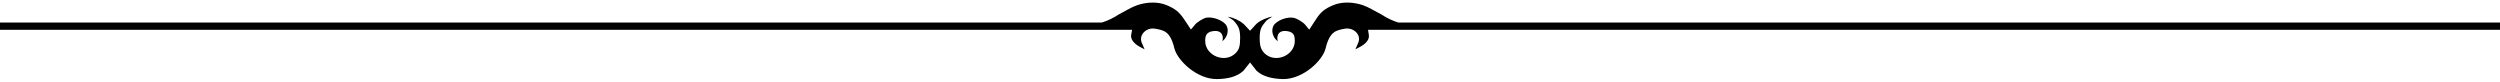 <?xml version="1.0" standalone="no"?>
<!DOCTYPE svg PUBLIC "-//W3C//DTD SVG 20010904//EN" "http://www.w3.org/TR/2001/REC-SVG-20010904/DTD/svg10.dtd">
<!-- Created using Krita: https://krita.org -->
<svg xmlns="http://www.w3.org/2000/svg" 
    xmlns:xlink="http://www.w3.org/1999/xlink"
    xmlns:krita="http://krita.org/namespaces/svg/krita"
    xmlns:sodipodi="http://sodipodi.sourceforge.net/DTD/sodipodi-0.dtd"
    width="117.6pt"
    height="3.84pt"
    viewBox="0 0 117.6 3.84">
<defs/>
<g id="39366842-55c1-4668-ae07-0e061e674e57" transform="matrix(0.24 0 0 0.24 129.6 129.6)" fill="none">
  <rect id="shape0" transform="translate(-540, -540)" display="none" fill="#ffffff" stroke-opacity="0" stroke="#000000" stroke-width="0" stroke-linecap="square" stroke-linejoin="bevel" width="1080" height="1080"/>
 </g><g id="29ce9744-40c8-4a8b-8c94-f5d895f93502" transform="matrix(0.24 0 0 0.24 129.6 129.6)" fill="none"/><g id="group0" transform="matrix(nan nan nan nan nan nan)" fill="none">
  <g id="group1" transform="matrix(nan nan nan nan nan nan)" fill="none"/>
 </g><g id="group2" transform="matrix(nan nan nan nan nan nan)" fill="none">
  <g id="group3" transform="matrix(nan nan nan nan nan nan)" fill="none"/>
 </g><g id="group4" transform="matrix(0.754 0 0 0.745 58.796 1.917)" fill="none">
  <path id="shape1" transform="translate(-77.98, -2.411)" fill="#000000" stroke-opacity="0" stroke="#000000" stroke-width="0" stroke-linecap="square" stroke-linejoin="bevel" d="M71.9 0.001C71.58 0.001 71.26 0.061 70.96 0.161C70.61 0.281 70.26 0.501 69.78 0.761C69.459 0.976 69.109 1.145 68.74 1.261L0 1.261L0 1.721L70.63 1.721L70.57 2.051C70.53 2.311 70.74 2.531 70.89 2.651C71.04 2.771 71.41 2.951 71.41 2.951L71.23 2.531C71.03 2.031 71.53 1.551 72.07 1.651C72.61 1.751 73.01 1.801 73.27 2.901C73.47 3.671 74.68 4.841 75.92 4.831C76.61 4.821 77.17 4.681 77.57 4.311L77.99 3.781L78.4 4.311C78.8 4.681 79.37 4.811 80.05 4.831C81.29 4.841 82.51 3.671 82.7 2.901C82.96 1.801 83.37 1.751 83.9 1.651C84.44 1.551 84.95 2.031 84.74 2.531L84.56 2.951C84.56 2.951 84.93 2.771 85.08 2.651C85.24 2.531 85.44 2.311 85.4 2.051L85.35 1.721L155.97 1.721L155.97 1.261L87.24 1.261C86.871 1.145 86.521 0.976 86.2 0.761C85.72 0.501 85.36 0.281 85.02 0.161C84.42 -0.039 83.72 -0.069 83.19 0.161C82.66 0.381 82.41 0.571 82.08 1.091L81.68 1.711L81.43 1.401C81.29 1.231 80.93 1.021 80.75 0.971C80.3 0.861 79.63 1.141 79.45 1.461C79.29 1.771 79.4 2.211 79.72 2.441C79.62 2.111 79.75 1.641 80.47 1.841C80.71 1.941 80.78 2.081 80.78 2.421C80.78 3.351 79.55 3.861 78.89 3.201C78.67 2.971 78.59 2.751 78.59 2.231C78.59 1.661 78.72 1.501 78.92 1.251C79.05 1.081 79.06 1.101 79.37 0.891C79.2 0.891 78.59 1.121 78.37 1.361L77.99 1.781L77.6 1.361C77.315 1.117 76.97 0.955 76.6 0.891C76.9 1.091 76.92 1.081 77.06 1.251C77.25 1.501 77.37 1.661 77.37 2.231C77.37 2.751 77.31 2.971 77.08 3.201C76.42 3.861 75.19 3.351 75.19 2.421C75.19 2.081 75.27 1.941 75.51 1.841C76.23 1.641 76.36 2.111 76.26 2.441C76.56 2.211 76.69 1.771 76.52 1.461C76.35 1.141 75.67 0.861 75.22 0.961C75.04 1.021 74.68 1.231 74.55 1.401L74.3 1.701L73.9 1.091C73.56 0.571 73.31 0.391 72.78 0.161C72.501 0.049 72.201 -0.006 71.9 0.001Z" sodipodi:nodetypes="cccccccccccccccccccccccccccccccccccccccccccccccccccccccccccc"/>
 </g>
</svg>
